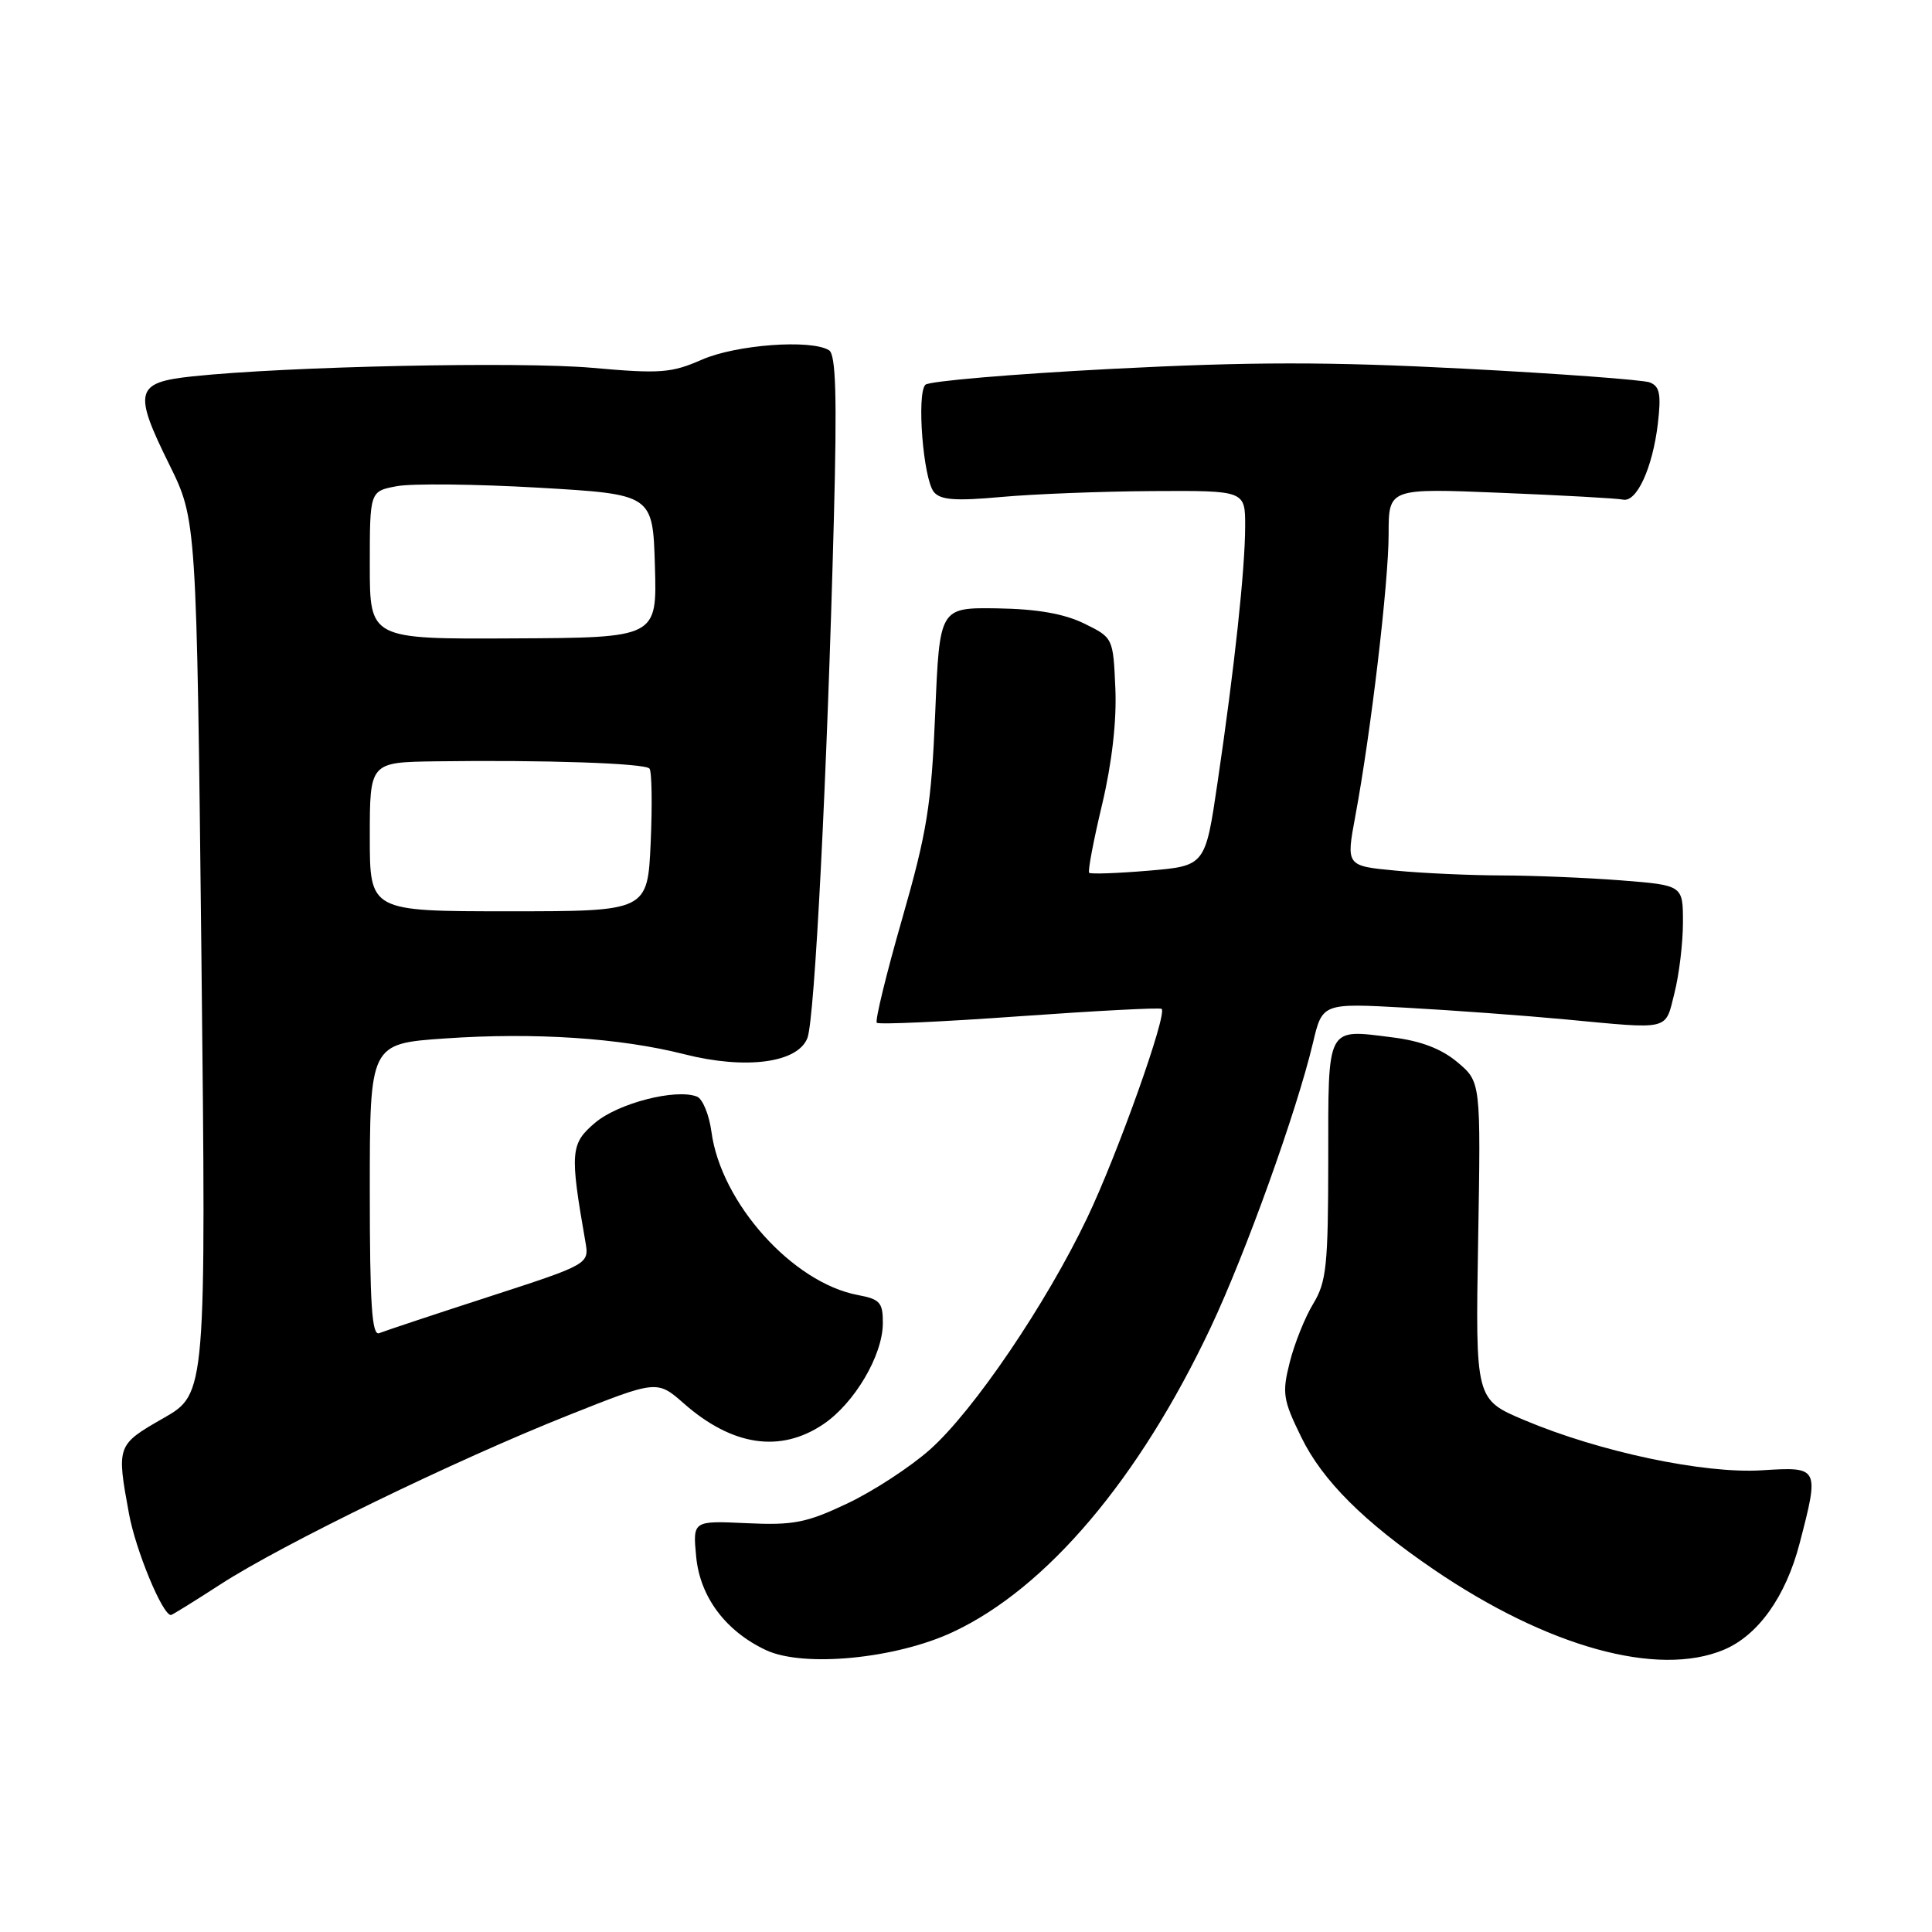 <?xml version="1.0" encoding="UTF-8" standalone="no"?>
<!DOCTYPE svg PUBLIC "-//W3C//DTD SVG 1.1//EN" "http://www.w3.org/Graphics/SVG/1.1/DTD/svg11.dtd" >
<svg xmlns="http://www.w3.org/2000/svg" xmlns:xlink="http://www.w3.org/1999/xlink" version="1.1" viewBox="0 0 256 256">
 <g >
 <path fill="currentColor"
d=" M 126.27 216.25 C 138.70 210.44 150.96 195.94 160.42 175.90 C 165.07 166.05 171.83 147.22 173.97 138.20 C 175.22 132.91 175.22 132.91 186.36 133.53 C 192.49 133.87 201.94 134.56 207.36 135.07 C 221.49 136.40 220.61 136.62 221.88 131.56 C 222.50 129.11 223.00 124.91 223.00 122.21 C 223.00 117.30 223.00 117.30 214.75 116.65 C 210.21 116.30 203.12 116.01 199.00 116.00 C 194.88 115.99 188.54 115.71 184.93 115.36 C 178.36 114.74 178.36 114.74 179.59 108.12 C 181.65 97.08 184.00 77.19 184.00 70.75 C 184.00 64.69 184.00 64.69 198.86 65.30 C 207.04 65.63 214.32 66.04 215.05 66.20 C 216.86 66.61 218.97 62.02 219.67 56.17 C 220.13 52.23 219.93 51.19 218.60 50.67 C 217.69 50.33 206.62 49.51 193.99 48.85 C 176.04 47.92 165.86 47.92 147.27 48.88 C 134.20 49.56 123.11 50.50 122.62 50.98 C 121.44 52.16 122.33 63.49 123.75 65.20 C 124.63 66.26 126.64 66.40 132.69 65.85 C 136.99 65.46 146.01 65.11 152.75 65.07 C 165.00 65.00 165.00 65.00 164.99 69.75 C 164.98 75.44 163.58 88.45 161.34 103.62 C 159.71 114.73 159.71 114.73 152.19 115.37 C 148.05 115.72 144.51 115.84 144.32 115.65 C 144.12 115.46 144.89 111.39 146.03 106.62 C 147.34 101.10 147.98 95.49 147.79 91.22 C 147.50 84.51 147.49 84.50 143.64 82.61 C 140.98 81.32 137.40 80.69 132.14 80.61 C 124.50 80.50 124.50 80.50 123.92 94.50 C 123.41 106.69 122.85 110.21 119.53 121.78 C 117.43 129.08 115.93 135.26 116.18 135.52 C 116.44 135.78 124.94 135.39 135.08 134.66 C 145.21 133.94 153.69 133.49 153.92 133.68 C 154.72 134.31 148.08 152.96 144.05 161.39 C 138.62 172.77 129.01 186.93 123.23 192.07 C 120.63 194.38 115.70 197.60 112.27 199.22 C 106.85 201.79 105.13 202.12 98.92 201.83 C 91.79 201.50 91.79 201.50 92.25 206.30 C 92.76 211.61 96.16 216.15 101.50 218.65 C 106.47 220.98 118.70 219.80 126.27 216.25 Z  M 228.40 218.61 C 232.96 216.70 236.62 211.57 238.46 204.50 C 241.09 194.40 241.05 194.34 233.48 194.82 C 225.82 195.31 211.98 192.39 202.00 188.18 C 195.50 185.44 195.50 185.44 195.86 164.40 C 196.22 143.36 196.22 143.36 193.12 140.75 C 191.00 138.97 188.28 137.93 184.53 137.46 C 175.68 136.35 176.00 135.73 176.00 153.72 C 175.99 167.69 175.76 169.87 174.01 172.75 C 172.92 174.54 171.52 178.03 170.90 180.50 C 169.86 184.60 170.00 185.48 172.44 190.46 C 175.24 196.19 180.73 201.66 190.00 207.98 C 205.07 218.24 219.63 222.27 228.40 218.61 Z  M 29.22 209.93 C 37.38 204.64 60.34 193.48 75.28 187.54 C 87.07 182.85 87.07 182.85 90.64 185.99 C 97.05 191.61 103.40 192.55 109.09 188.72 C 113.22 185.94 116.96 179.60 116.98 175.36 C 117.00 172.59 116.61 172.15 113.68 171.60 C 105.03 169.98 95.53 159.39 94.27 149.97 C 93.96 147.69 93.10 145.59 92.34 145.30 C 89.54 144.22 81.95 146.17 78.88 148.75 C 75.58 151.53 75.49 152.65 77.56 164.50 C 78.09 167.50 78.09 167.50 64.79 171.82 C 57.48 174.19 50.94 176.37 50.25 176.65 C 49.28 177.05 49.00 172.89 49.00 157.73 C 49.00 138.29 49.00 138.29 58.97 137.60 C 70.81 136.78 82.17 137.53 90.67 139.69 C 98.83 141.76 105.73 140.84 106.99 137.53 C 107.96 134.97 109.60 102.78 110.49 68.83 C 110.92 52.51 110.76 46.97 109.85 46.41 C 107.46 44.93 97.52 45.67 93.00 47.66 C 88.96 49.43 87.47 49.54 78.50 48.74 C 68.91 47.89 38.05 48.54 25.51 49.87 C 17.92 50.67 17.62 51.82 22.43 61.55 C 26.05 68.88 26.05 68.88 26.69 126.77 C 27.32 184.67 27.32 184.67 21.66 187.91 C 15.47 191.45 15.43 191.54 17.09 200.57 C 17.98 205.43 21.53 214.00 22.65 214.00 C 22.81 214.00 25.76 212.17 29.22 209.93 Z  M 49.00 110.88 C 49.00 101.00 49.00 101.00 57.75 100.88 C 72.08 100.68 85.46 101.13 86.06 101.84 C 86.37 102.20 86.44 106.61 86.22 111.62 C 85.81 120.75 85.81 120.75 67.41 120.75 C 49.00 120.75 49.00 120.75 49.00 110.88 Z  M 49.00 74.89 C 49.00 65.09 49.00 65.09 52.59 64.42 C 54.57 64.05 63.01 64.14 71.34 64.62 C 86.50 65.50 86.50 65.50 86.78 75.00 C 87.06 84.50 87.06 84.50 68.03 84.59 C 49.00 84.69 49.00 84.69 49.00 74.89 Z "/>
</g>
</svg>
